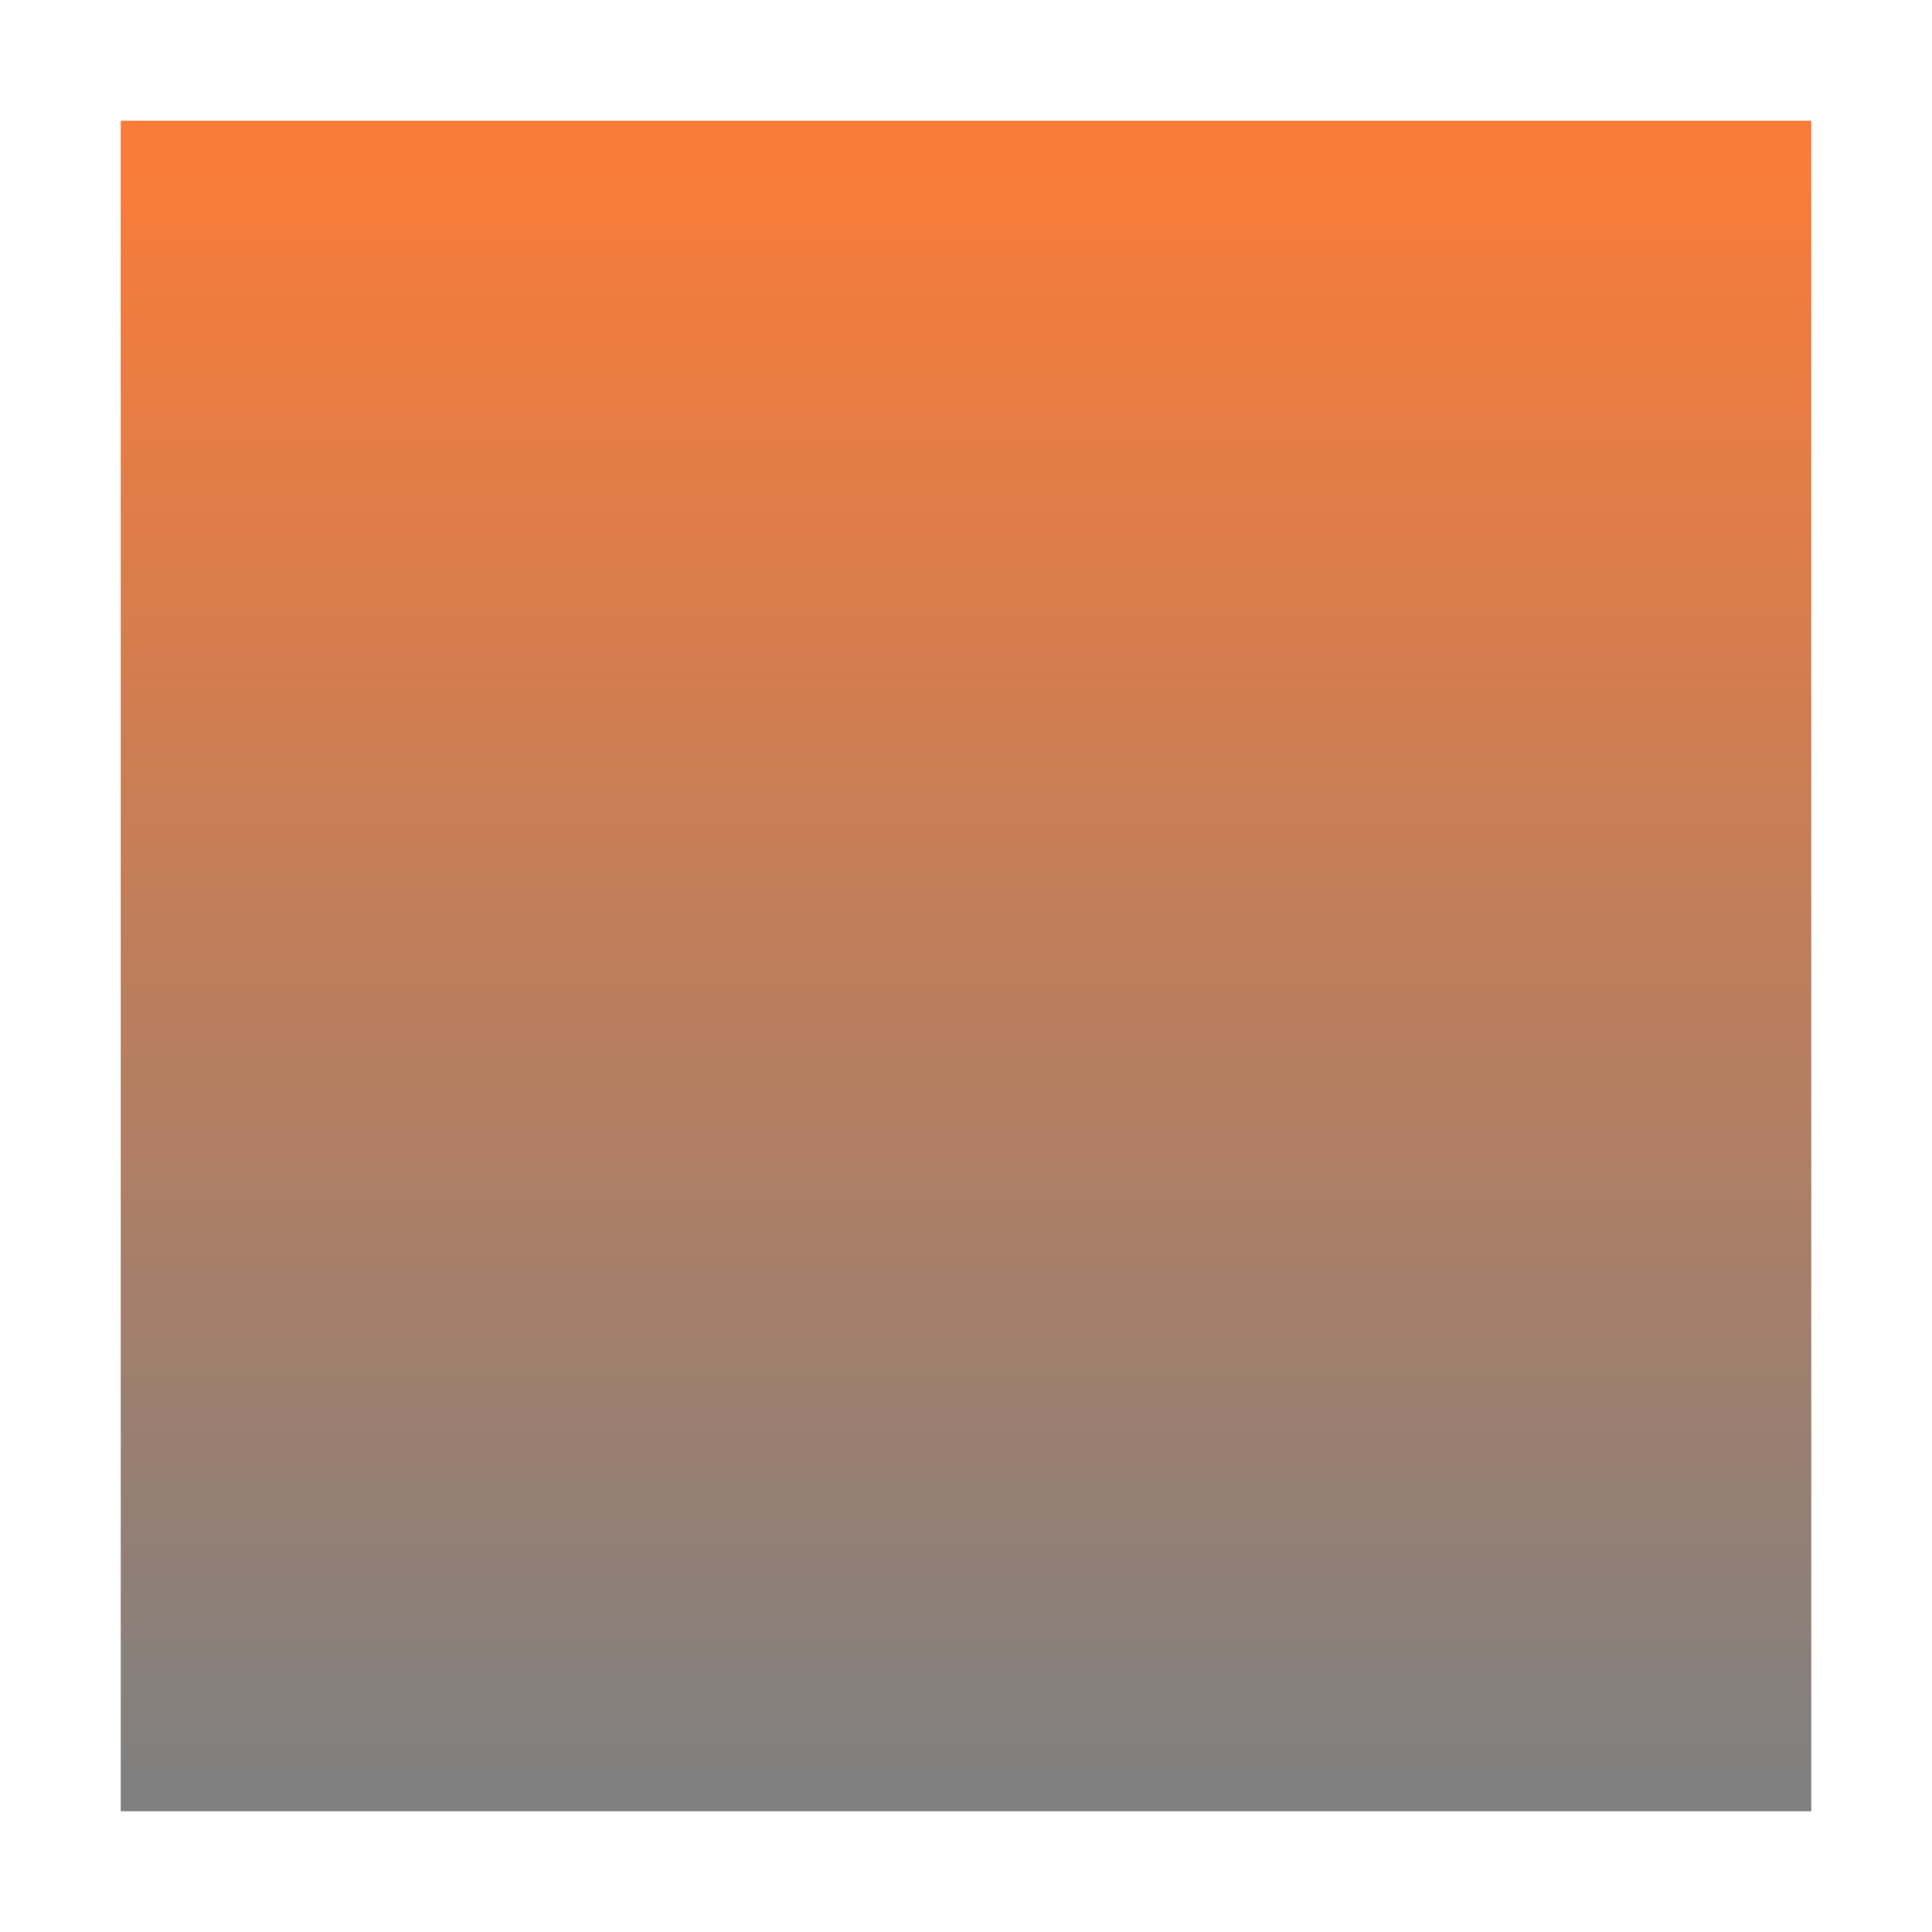 <svg xmlns="http://www.w3.org/2000/svg" style="isolation:isolate" width="16" height="16" viewBox="0 0 16 16">
 <linearGradient id="_lgradient_1" x1=".5" x2=".5" y1="1" y2="0" gradientTransform="matrix(14,0,0,14,1,1)" gradientUnits="userSpaceOnUse">
  <stop offset="1.739%" style="stop-color:rgb(128,128,128)"/>
  <stop offset="98.696%" style="stop-color:rgb(251,124,56)"/>
 </linearGradient>
 <path fill="url(#_lgradient_1)" d="M 1 1 L 1 15 L 15 15 L 15 1 L 1 1 Z"/>
 <rect fill="#FB7C38" width="7" height="6" x="-9" y="-3" transform="matrix(1,0,0,1,0,0)"/>
</svg>
